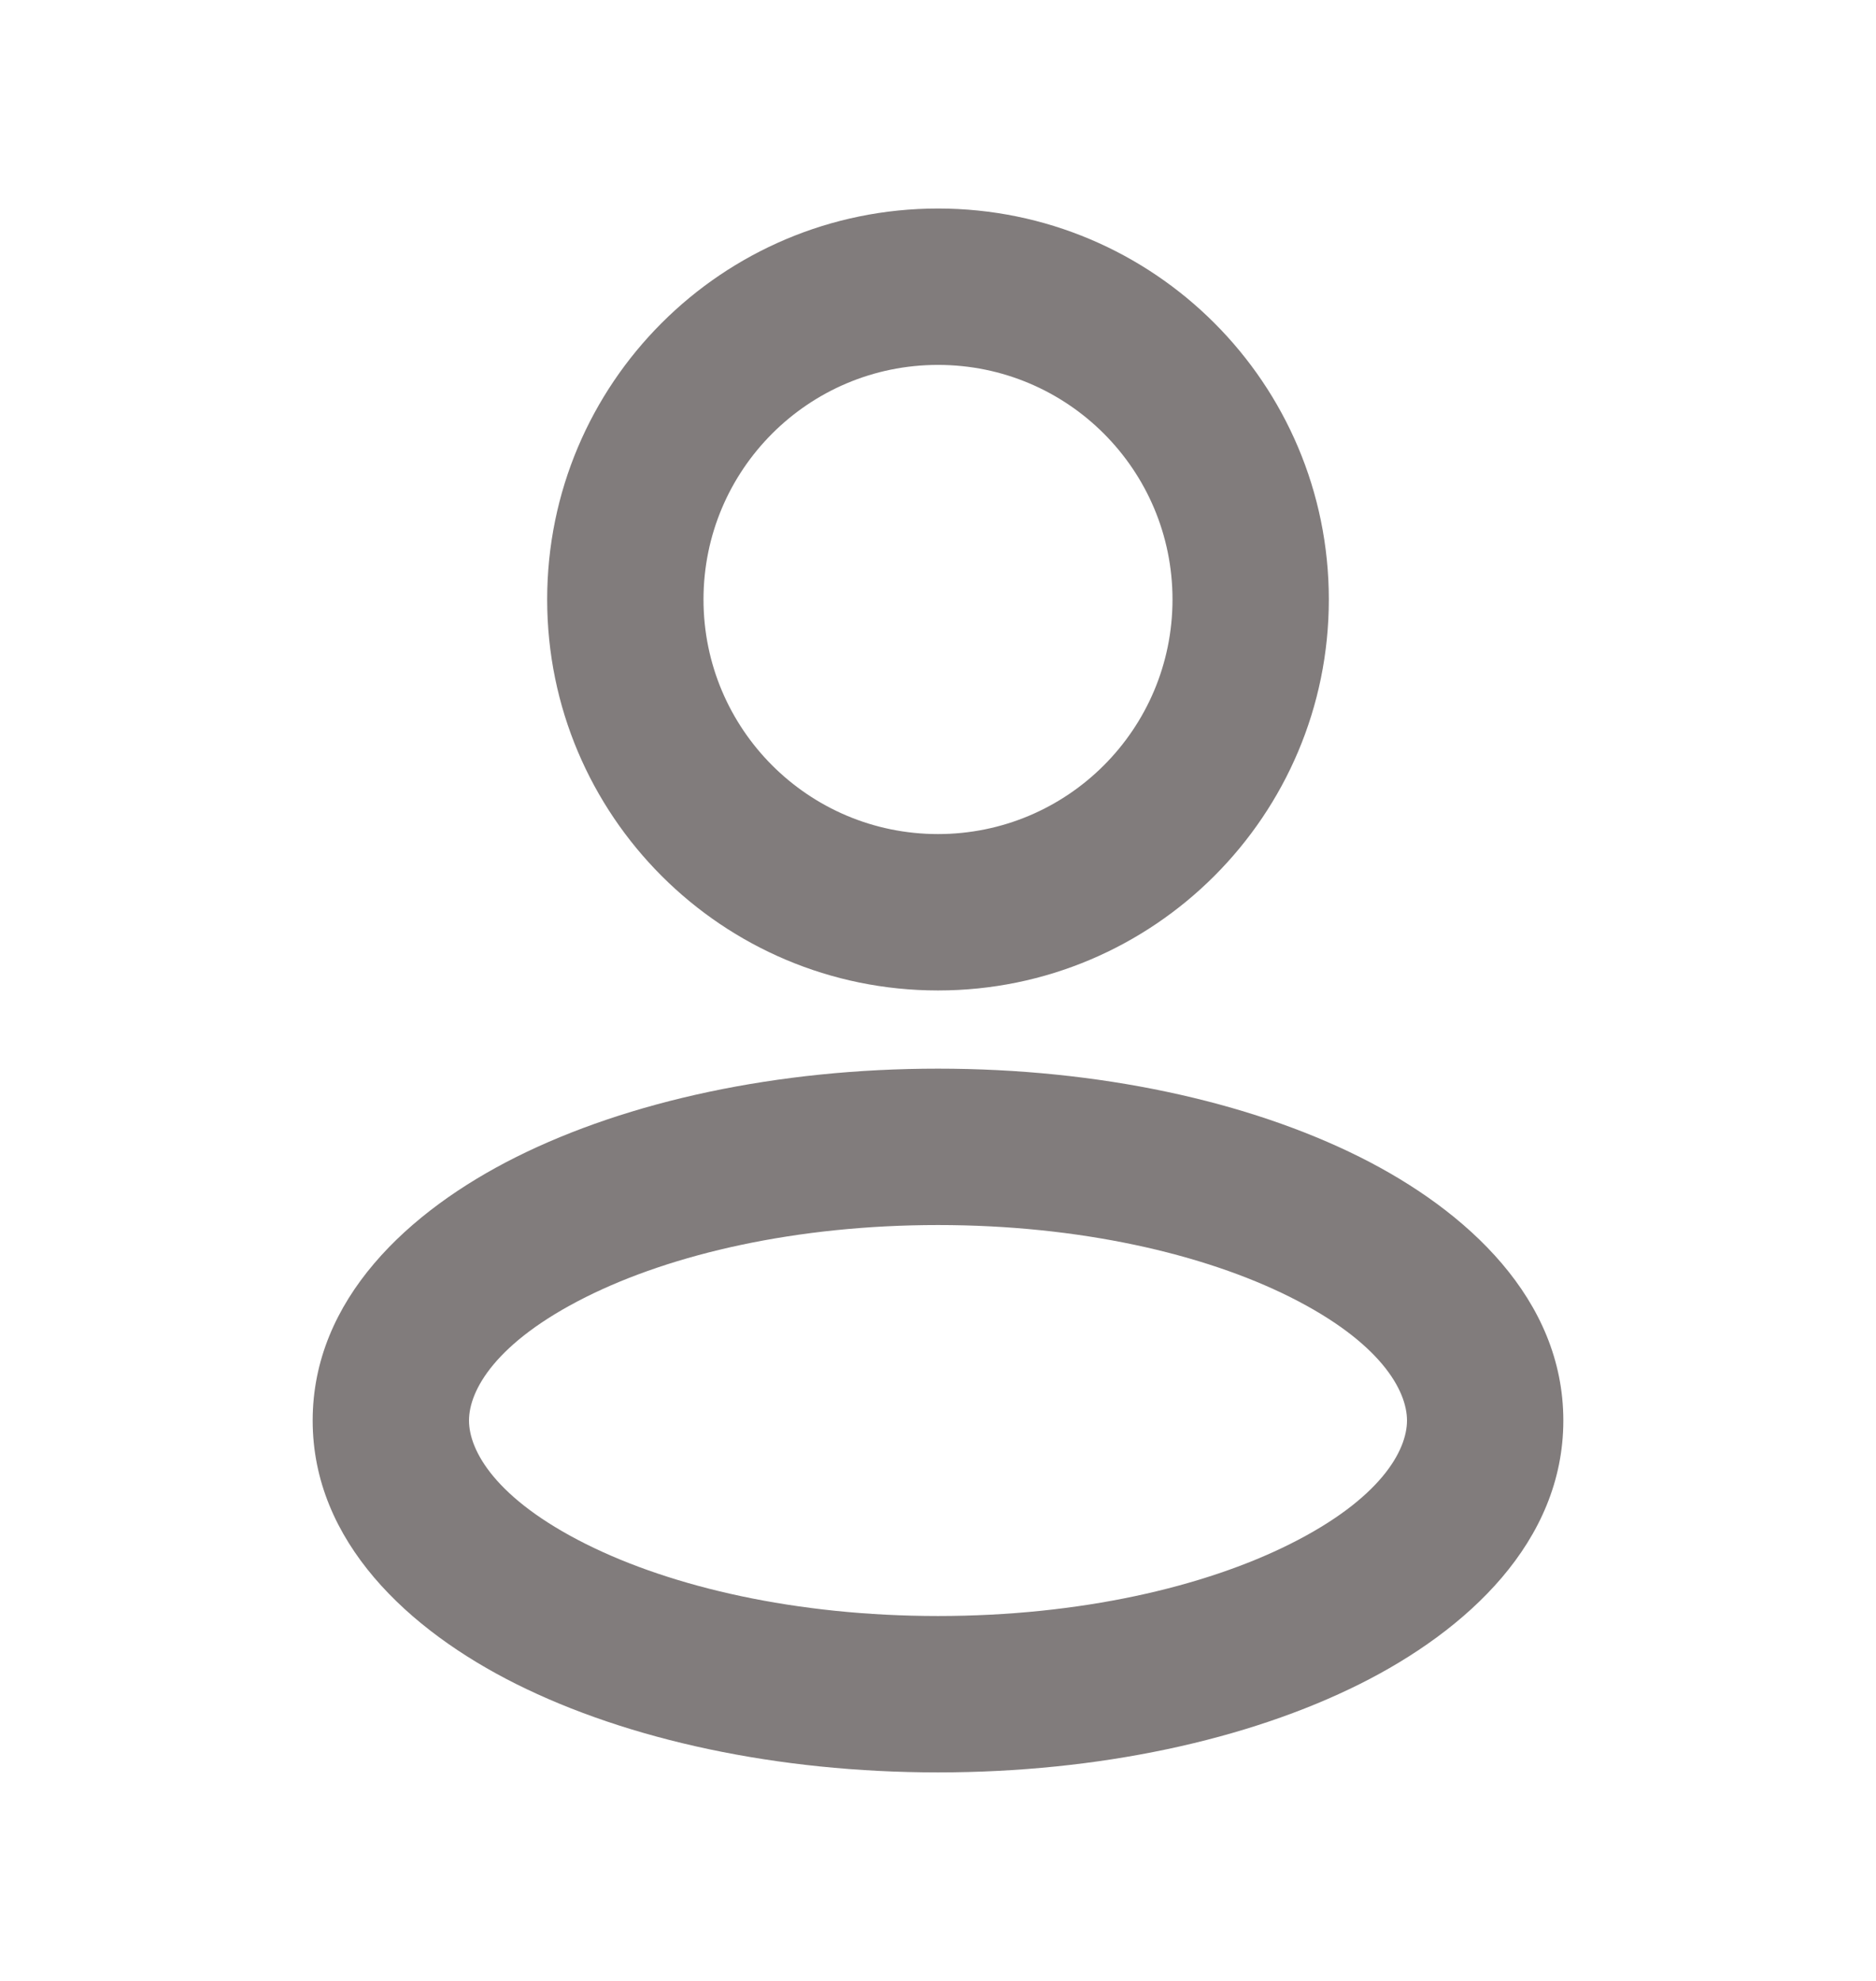 <svg width="18" height="19" viewBox="0 0 18 19" fill="none" xmlns="http://www.w3.org/2000/svg">
<g id="Huge-icon">
<path id="Vector" d="M11.25 5.75C11.25 6.993 10.243 8 9 8V9.5C11.071 9.5 12.75 7.821 12.75 5.75H11.25ZM9 8C7.757 8 6.75 6.993 6.75 5.75H5.25C5.25 7.821 6.929 9.5 9 9.5V8ZM6.75 5.75C6.75 4.507 7.757 3.5 9 3.5V2C6.929 2 5.25 3.679 5.25 5.75H6.75ZM9 3.5C10.243 3.5 11.25 4.507 11.25 5.75H12.75C12.75 3.679 11.071 2 9 2V3.5ZM13.5 13.625C13.5 13.913 13.247 14.375 12.377 14.81C11.551 15.223 10.359 15.5 9 15.5V17C10.541 17 11.973 16.689 13.048 16.152C14.078 15.637 15 14.787 15 13.625H13.5ZM9 15.5C7.641 15.5 6.449 15.223 5.623 14.81C4.753 14.375 4.5 13.913 4.5 13.625H3C3 14.787 3.922 15.637 4.952 16.152C6.027 16.689 7.459 17 9 17V15.5ZM4.5 13.625C4.5 13.337 4.753 12.875 5.623 12.44C6.449 12.027 7.641 11.75 9 11.75V10.25C7.459 10.25 6.027 10.561 4.952 11.098C3.922 11.613 3 12.463 3 13.625H4.5ZM9 11.75C10.359 11.75 11.551 12.027 12.377 12.44C13.247 12.875 13.5 13.337 13.5 13.625H15C15 12.463 14.078 11.613 13.048 11.098C11.973 10.561 10.541 10.25 9 10.25V11.75Z" fill="#817C7C"/>
</g>
</svg>
